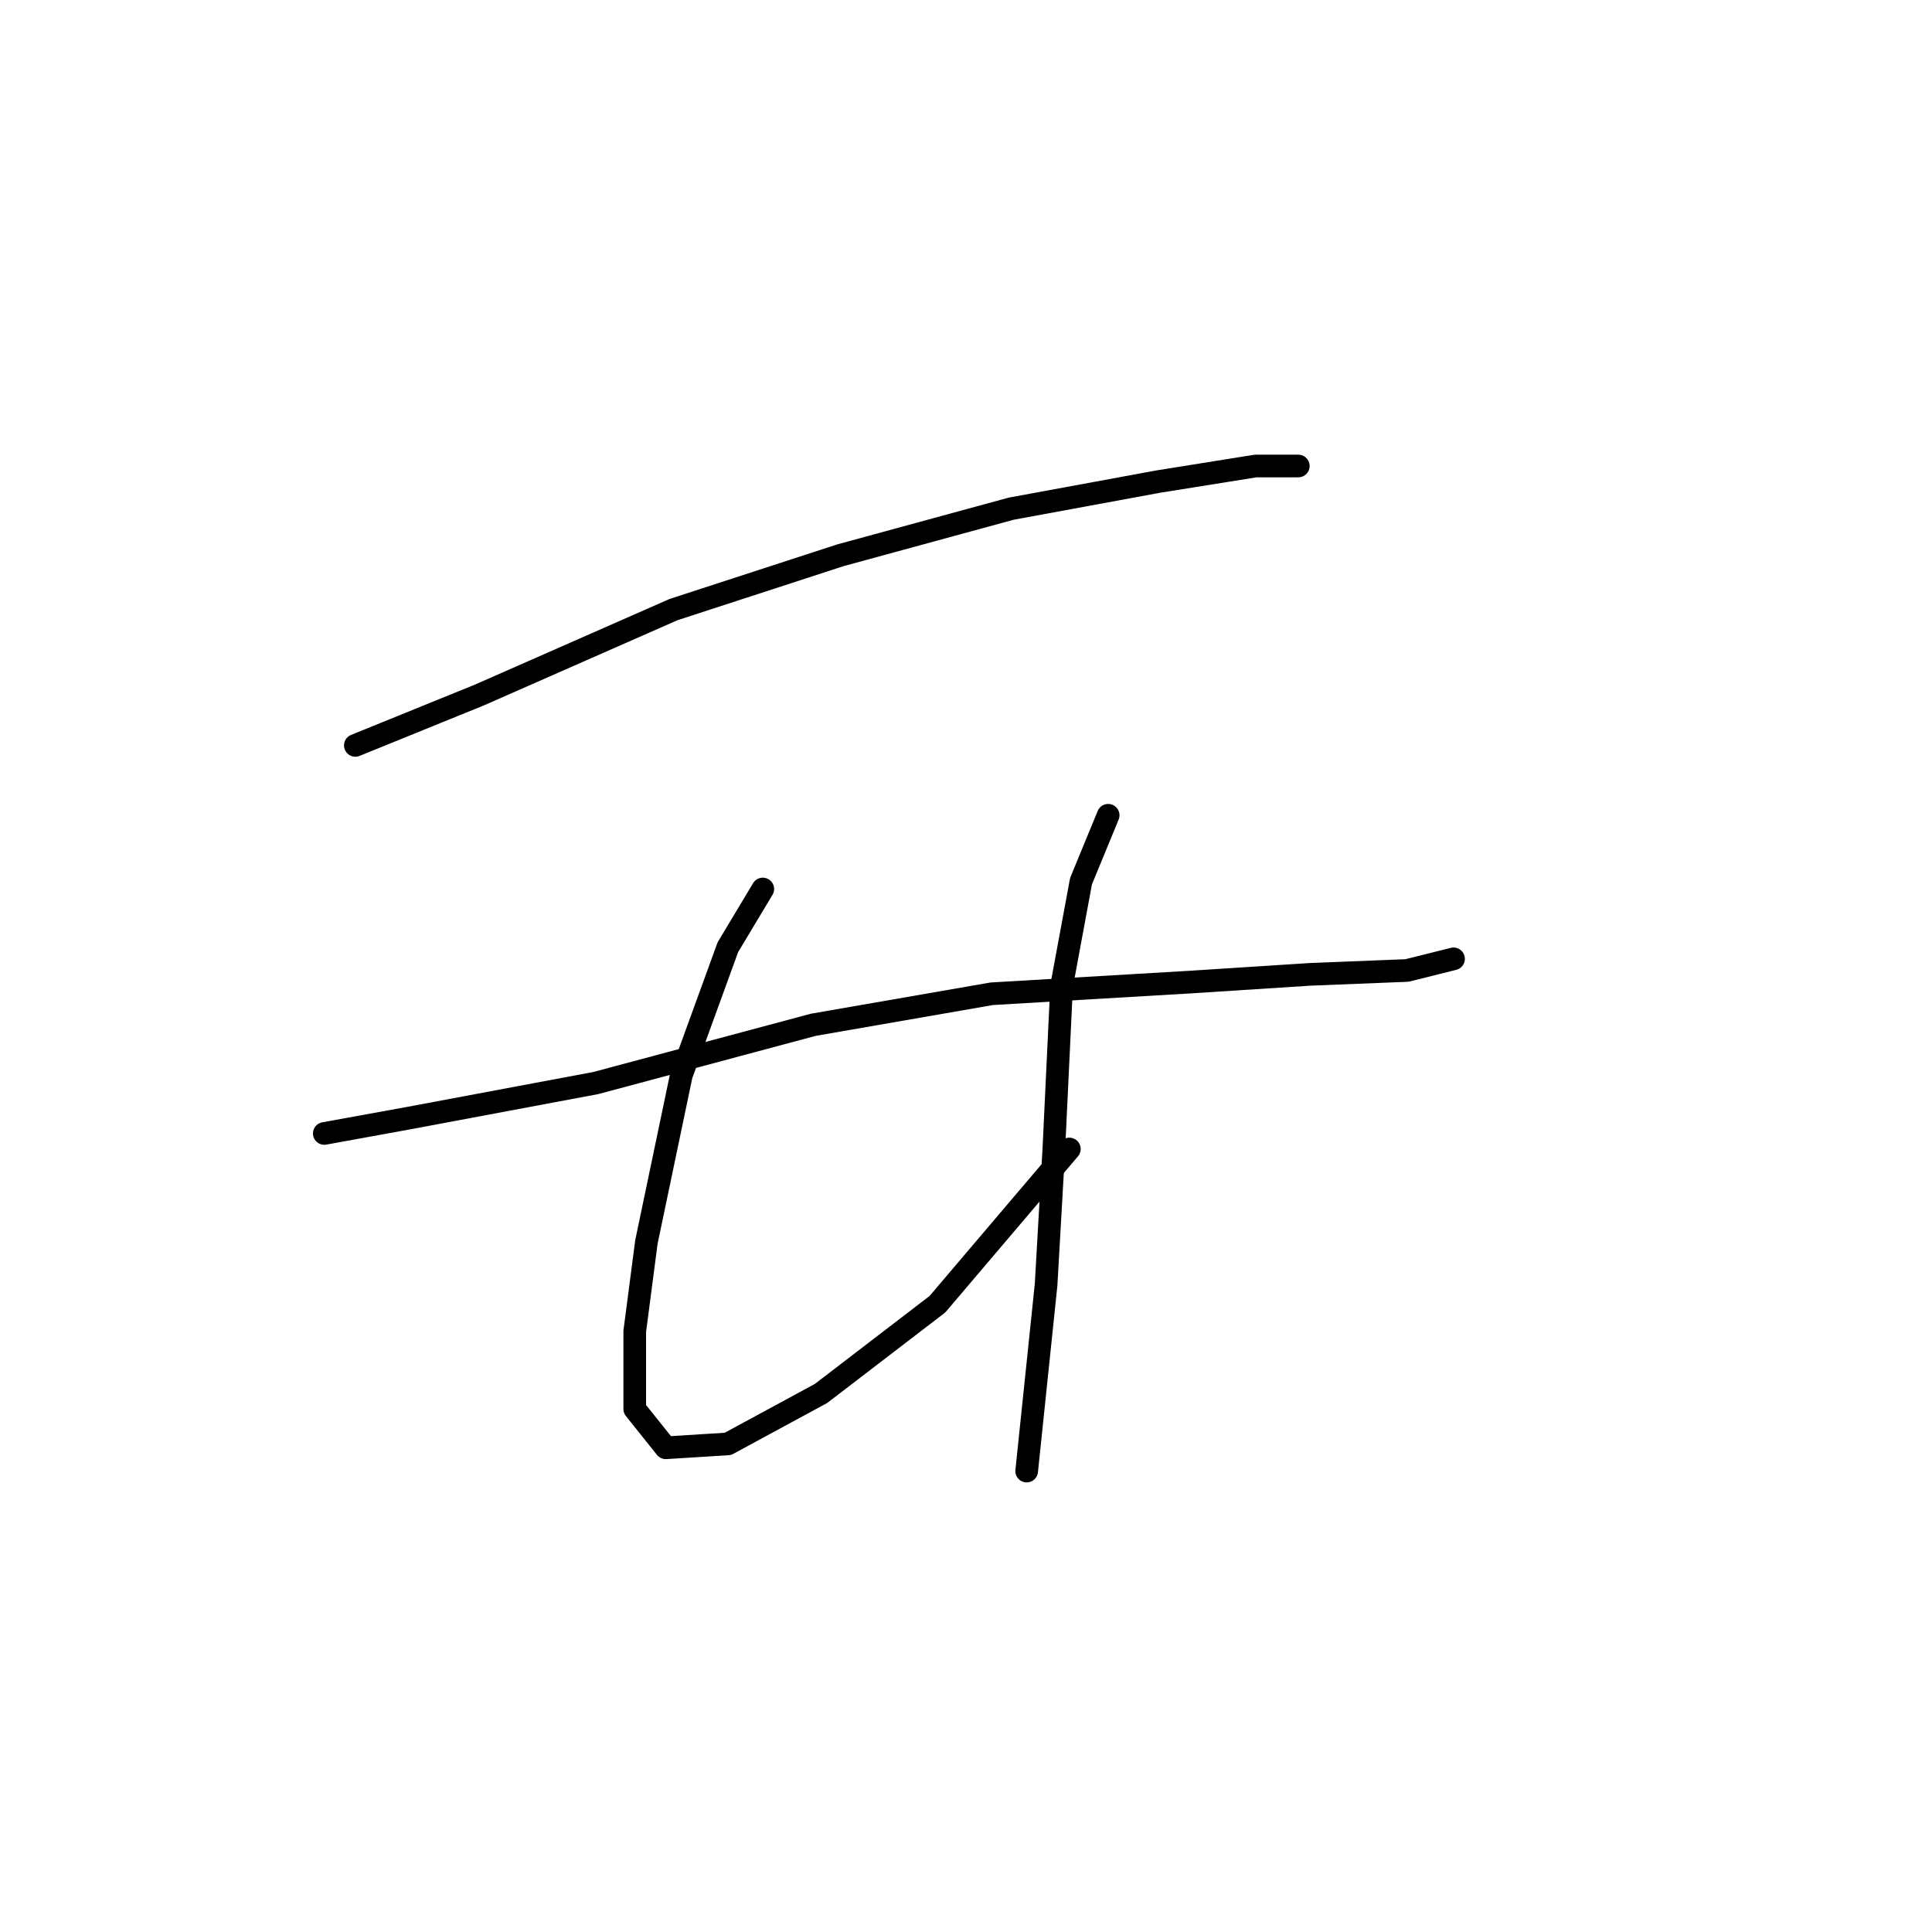 <?xml version="1.0" standalone="no"?>
    <svg width="256" height="256" xmlns="http://www.w3.org/2000/svg" version="1.1">
    <polyline stroke="black" stroke-width="3" stroke-linecap="round" fill="transparent" stroke-linejoin="round" points="47.084 98.77 63.538 92.086 89.248 80.773 111.359 73.575 133.983 67.404 153.523 63.805 166.378 61.748 172.034 61.748 172.034 61.748 " />
        <polyline stroke="black" stroke-width="3" stroke-linecap="round" fill="transparent" stroke-linejoin="round" points="42.97 150.19 54.283 148.133 78.964 143.505 107.759 135.792 131.412 131.679 157.636 130.136 173.576 129.108 186.431 128.594 192.602 127.051 192.602 127.051 " />
        <polyline stroke="black" stroke-width="3" stroke-linecap="round" fill="transparent" stroke-linejoin="round" points="101.075 117.796 96.447 125.509 90.276 142.477 85.649 164.588 84.106 176.414 84.106 186.698 88.22 191.84 96.447 191.326 108.788 184.641 124.214 172.815 141.696 152.247 141.696 152.247 " />
        <polyline stroke="black" stroke-width="3" stroke-linecap="round" fill="transparent" stroke-linejoin="round" points="146.838 108.026 143.239 116.767 140.668 130.65 139.639 152.247 138.611 170.244 136.04 194.925 136.04 194.925 " />
        </svg>